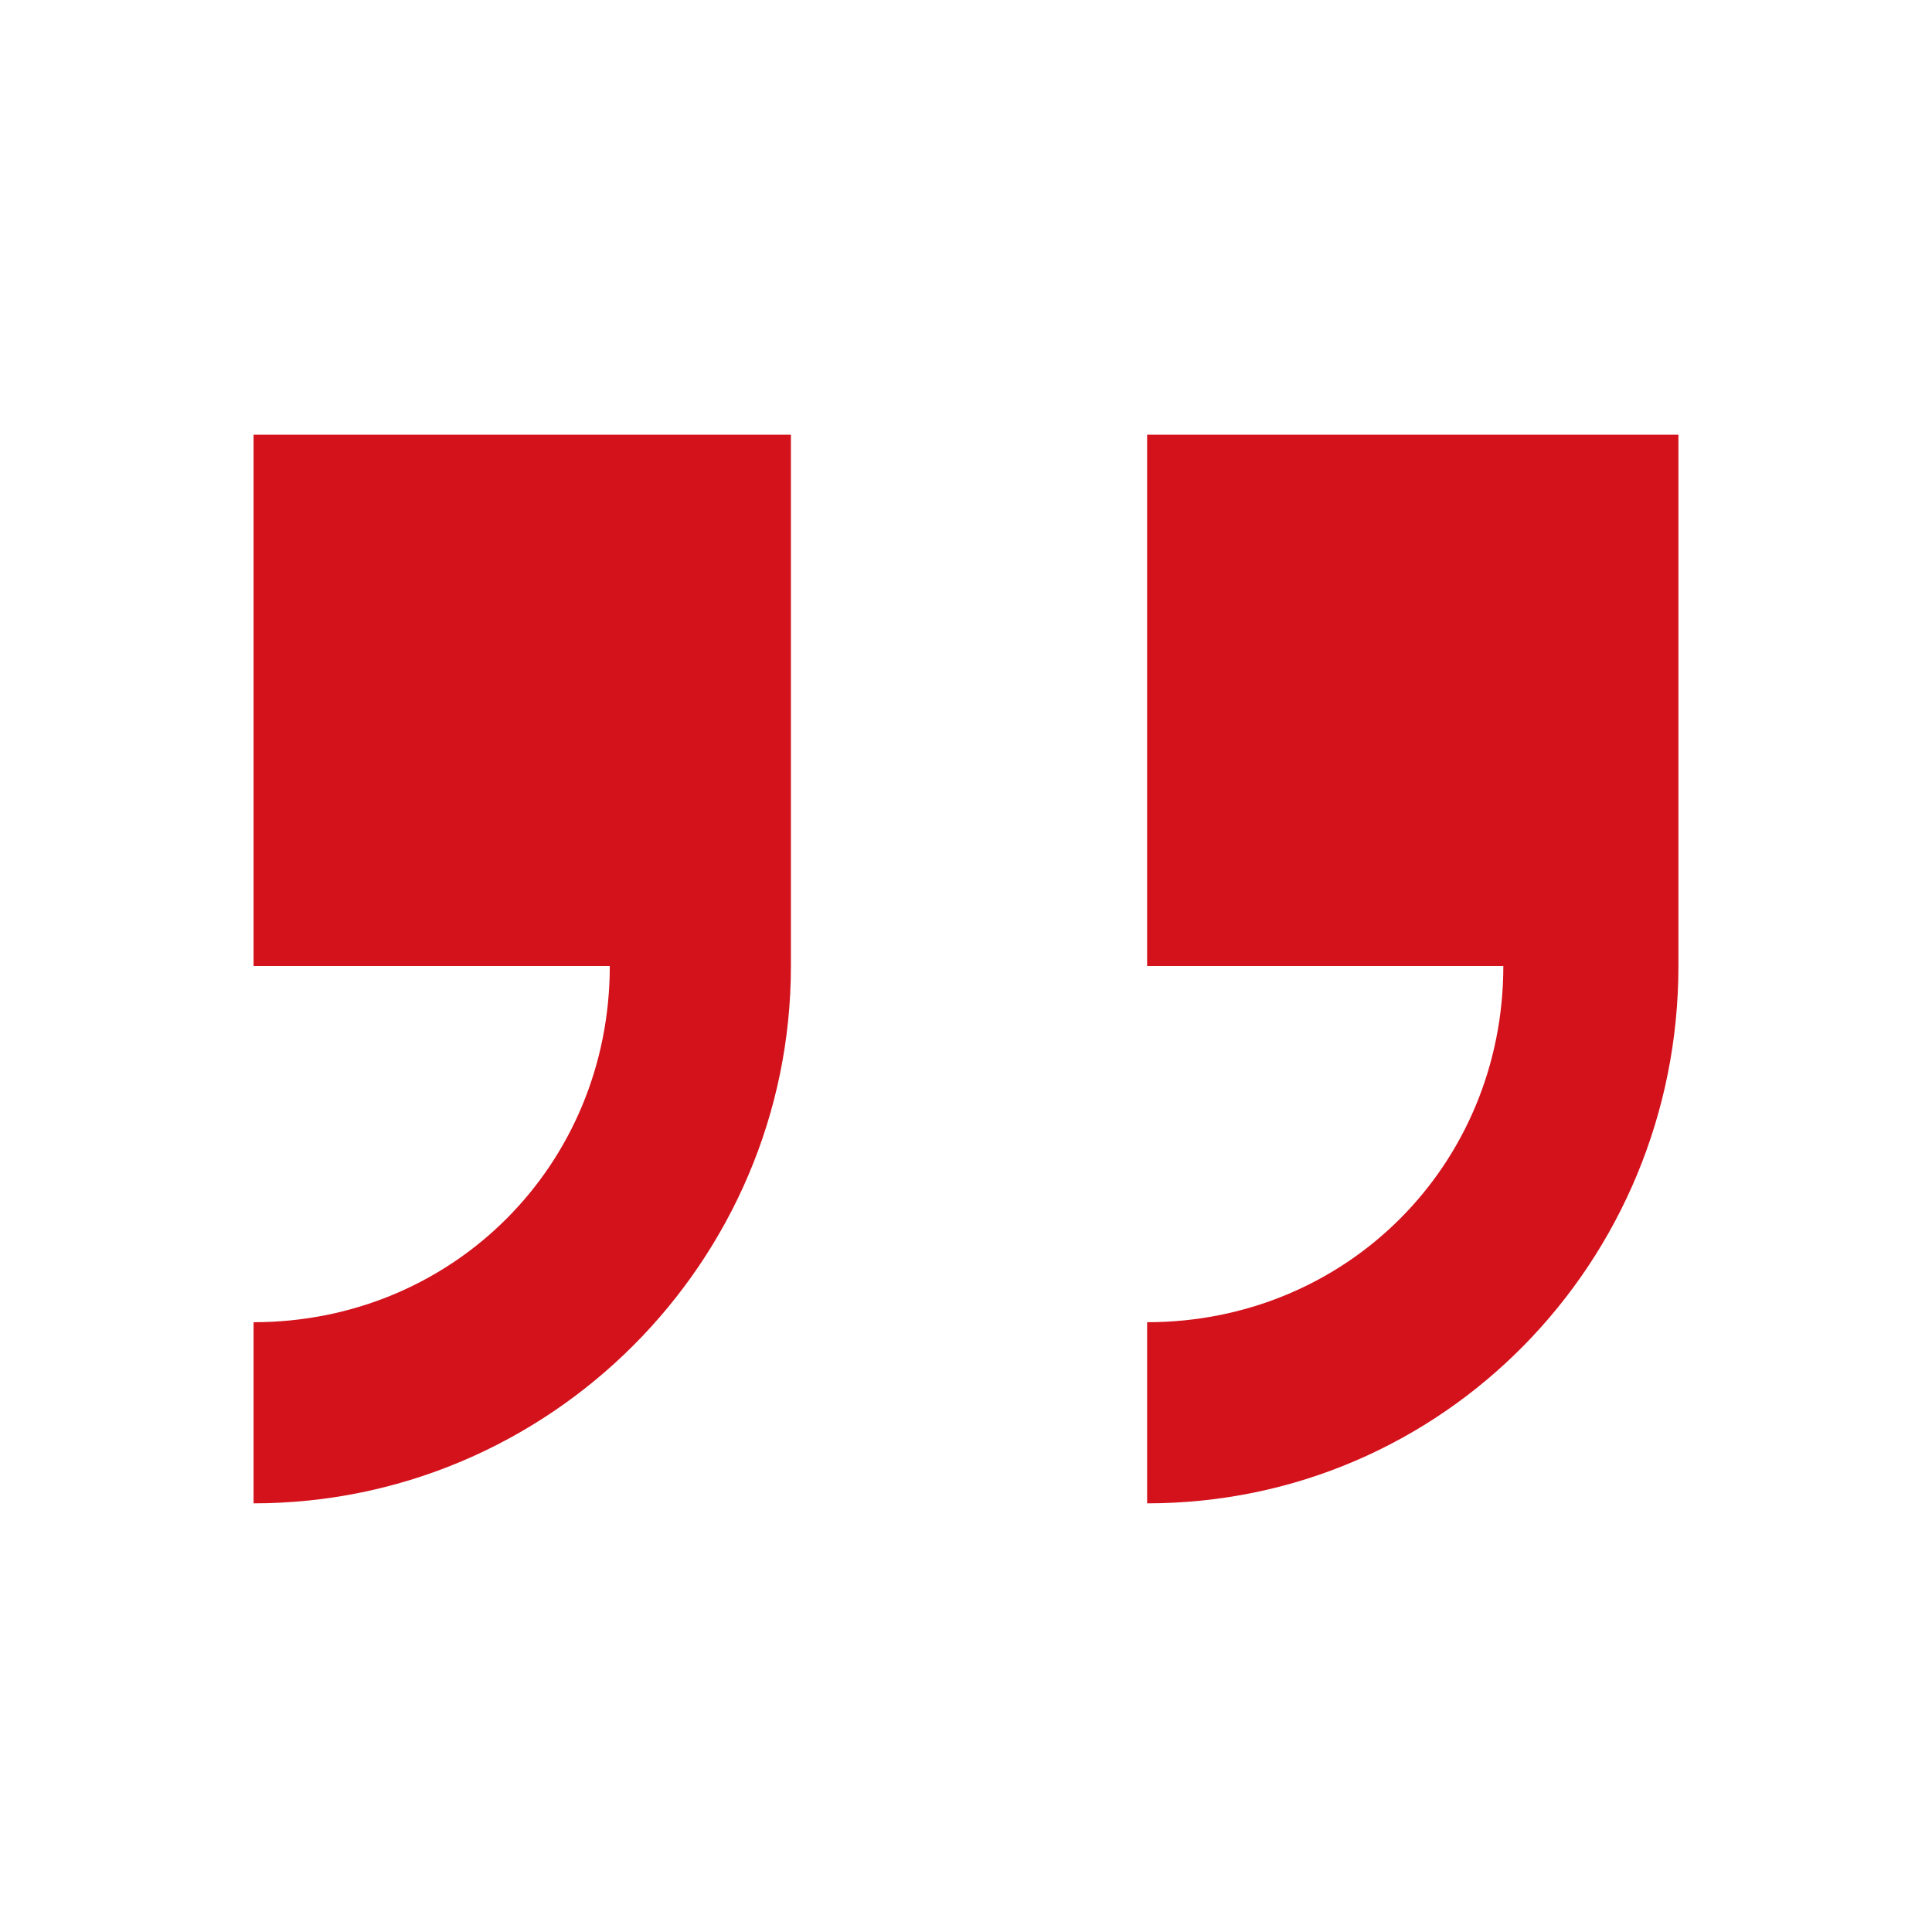 <?xml version="1.0" encoding="utf-8"?>
<!-- Generator: Adobe Illustrator 23.0.1, SVG Export Plug-In . SVG Version: 6.00 Build 0)  -->
<svg version="1.1" id="Capa_1" xmlns="http://www.w3.org/2000/svg" xmlns:xlink="http://www.w3.org/1999/xlink" x="0px" y="0px"
	 viewBox="0 0 32 32" style="enable-background:new 0 0 32 32;" xml:space="preserve">
<style type="text/css">
	.st0{fill:#D4121C;}
</style>
<g>
	<g id="right_x5F_quote">
		<g>
			<path class="st0" d="M4.2,7.2V16h5.9c0,3.3-2.6,5.9-5.9,5.9v3c4.9,0,8.9-4,8.9-8.9V7.2H4.2z"/>
			<path class="st0" d="M19,7.2V16h5.9c0,3.3-2.6,5.9-5.9,5.9v3c4.9,0,8.8-4,8.8-8.9V7.2H19z"/>
		</g>
	</g>
</g>
</svg>
